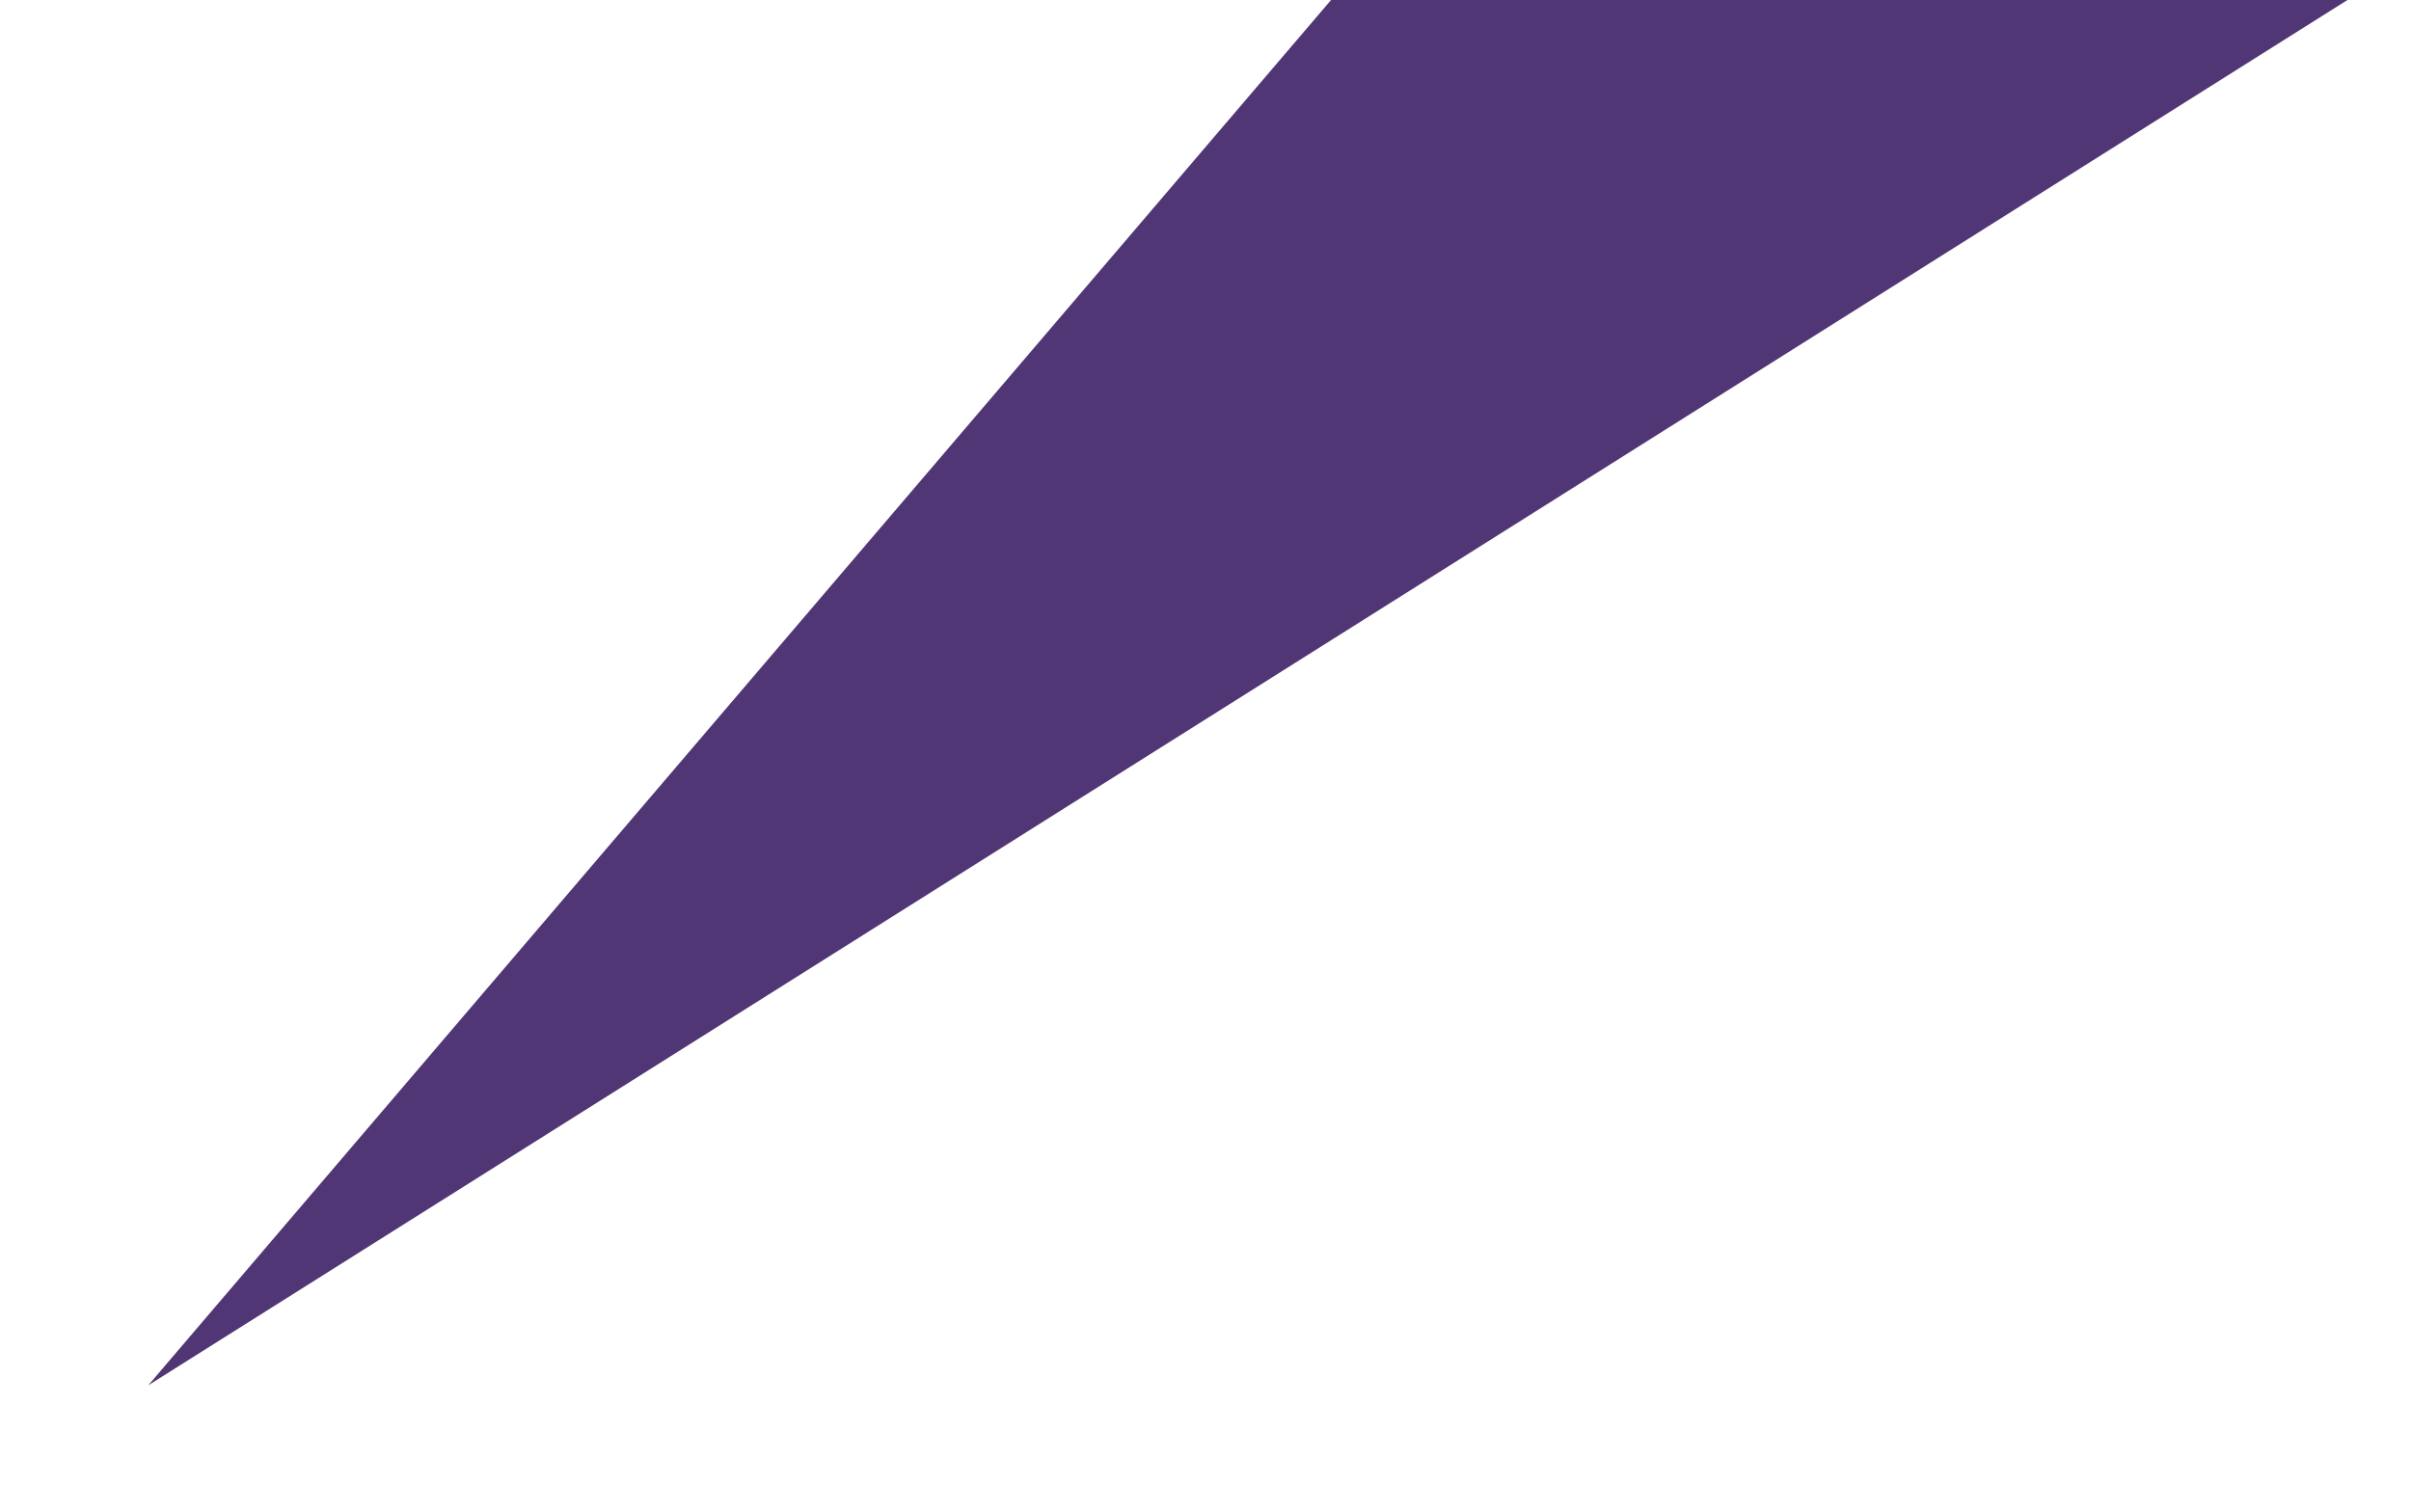 <?xml version="1.0" encoding="utf-8"?>
<!-- Generator: Adobe Illustrator 23.0.3, SVG Export Plug-In . SVG Version: 6.00 Build 0)  -->
<svg version="1.1" id="Layer_1" xmlns="http://www.w3.org/2000/svg" xmlns:xlink="http://www.w3.org/1999/xlink" x="0px" y="0px"
	 viewBox="0 0 79.7 50" style="enable-background:new 0 0 79.7 50;" xml:space="preserve">
<style type="text/css">
	.st0{fill:#513675;}
</style>
<path id="Path_28_1_" class="st0" d="M77.6,0L4.9,45.8L44,0H77.6z"/>
</svg>
